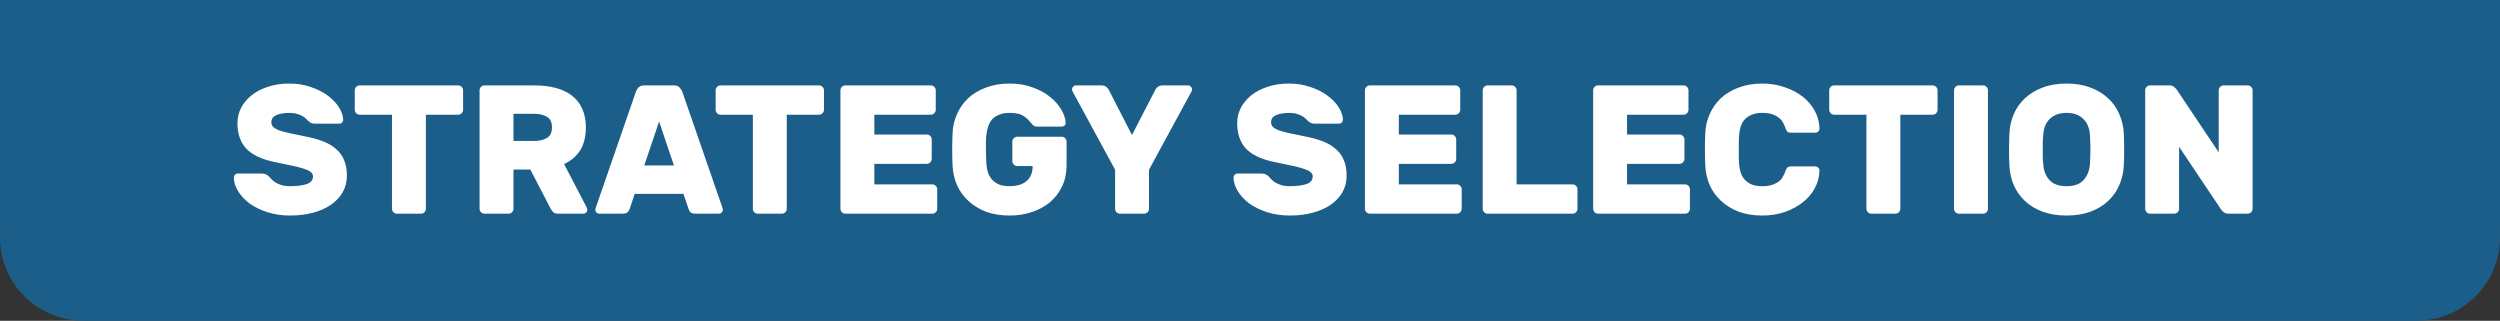 <svg width="491" height="63" viewBox="0 0 491 63" fill="none" xmlns="http://www.w3.org/2000/svg">
<rect x="0" y="0" width="491" height="63" fill="#333333" stroke="none"/>
<path d="M0 0H491V46.654C491 50.99 489.267 55.147 486.182 58.212C483.097 61.278 478.913 63 474.55 63H16.449C12.087 63 7.903 61.278 4.818 58.212C1.733 55.147 0 50.99 0 46.654V0Z" fill="#1C5E8A"/>
<path d="M56.825 16.41C58.361 16.41 59.765 16.638 61.037 17.094C62.333 17.526 63.449 18.09 64.385 18.786C65.321 19.482 66.053 20.25 66.581 21.09C67.109 21.93 67.385 22.734 67.409 23.502C67.409 23.718 67.325 23.91 67.157 24.078C67.013 24.222 66.845 24.294 66.653 24.294H61.937C61.601 24.294 61.325 24.246 61.109 24.15C60.917 24.054 60.713 23.91 60.497 23.718C60.425 23.646 60.305 23.526 60.137 23.358C59.993 23.19 59.777 23.022 59.489 22.854C59.201 22.662 58.841 22.506 58.409 22.386C57.977 22.242 57.449 22.17 56.825 22.17C56.369 22.17 55.925 22.206 55.493 22.278C55.085 22.326 54.713 22.422 54.377 22.566C54.065 22.686 53.801 22.866 53.585 23.106C53.393 23.346 53.297 23.646 53.297 24.006C53.297 24.366 53.405 24.666 53.621 24.906C53.861 25.146 54.245 25.374 54.773 25.59C55.325 25.782 56.045 25.974 56.933 26.166C57.821 26.358 58.925 26.586 60.245 26.85C61.565 27.114 62.717 27.45 63.701 27.858C64.685 28.266 65.501 28.782 66.149 29.406C66.821 30.006 67.313 30.726 67.625 31.566C67.961 32.382 68.129 33.354 68.129 34.482C68.129 35.706 67.853 36.798 67.301 37.758C66.749 38.718 65.969 39.546 64.961 40.242C63.977 40.914 62.801 41.43 61.433 41.79C60.089 42.15 58.613 42.33 57.005 42.33C55.373 42.33 53.885 42.114 52.541 41.682C51.197 41.25 50.033 40.686 49.049 39.99C48.089 39.27 47.333 38.466 46.781 37.578C46.229 36.69 45.941 35.79 45.917 34.878C45.917 34.662 45.989 34.482 46.133 34.338C46.301 34.17 46.481 34.086 46.673 34.086H51.389C51.725 34.086 51.989 34.134 52.181 34.23C52.373 34.302 52.565 34.422 52.757 34.59C52.853 34.686 52.997 34.842 53.189 35.058C53.381 35.274 53.633 35.502 53.945 35.742C54.281 35.958 54.689 36.15 55.169 36.318C55.673 36.486 56.285 36.57 57.005 36.57C58.277 36.57 59.333 36.438 60.173 36.174C61.037 35.886 61.469 35.382 61.469 34.662C61.469 34.302 61.313 34.002 61.001 33.762C60.689 33.522 60.221 33.306 59.597 33.114C58.973 32.898 58.169 32.694 57.185 32.502C56.225 32.31 55.085 32.07 53.765 31.782C51.293 31.254 49.481 30.378 48.329 29.154C47.201 27.906 46.637 26.25 46.637 24.186C46.637 23.154 46.865 22.17 47.321 21.234C47.801 20.298 48.485 19.47 49.373 18.75C50.261 18.03 51.329 17.466 52.577 17.058C53.849 16.626 55.265 16.41 56.825 16.41ZM89.981 16.77C90.245 16.77 90.472 16.866 90.665 17.058C90.856 17.25 90.953 17.478 90.953 17.742V21.558C90.953 21.822 90.856 22.05 90.665 22.242C90.472 22.434 90.245 22.53 89.981 22.53H83.644V40.998C83.644 41.262 83.549 41.49 83.356 41.682C83.165 41.874 82.936 41.97 82.672 41.97H77.957C77.692 41.97 77.465 41.874 77.272 41.682C77.081 41.49 76.984 41.262 76.984 40.998V22.53H70.648C70.385 22.53 70.156 22.434 69.965 22.242C69.772 22.05 69.677 21.822 69.677 21.558V17.742C69.677 17.478 69.772 17.25 69.965 17.058C70.156 16.866 70.385 16.77 70.648 16.77H89.981ZM104.915 16.77C106.499 16.77 107.915 16.938 109.163 17.274C110.411 17.61 111.467 18.114 112.331 18.786C113.219 19.458 113.891 20.322 114.347 21.378C114.827 22.41 115.067 23.622 115.067 25.014C115.067 26.814 114.695 28.314 113.951 29.514C113.207 30.69 112.151 31.59 110.783 32.214L115.247 40.782C115.319 40.926 115.355 41.058 115.355 41.178C115.355 41.394 115.271 41.586 115.103 41.754C114.959 41.898 114.779 41.97 114.563 41.97H109.667C109.187 41.97 108.839 41.862 108.623 41.646C108.431 41.43 108.275 41.214 108.155 40.998L104.159 33.294H100.847V40.998C100.847 41.262 100.751 41.49 100.559 41.682C100.367 41.874 100.139 41.97 99.876 41.97H95.159C94.895 41.97 94.668 41.874 94.475 41.682C94.284 41.49 94.188 41.262 94.188 40.998V17.742C94.188 17.478 94.284 17.25 94.475 17.058C94.668 16.866 94.895 16.77 95.159 16.77H104.915ZM100.847 27.678H104.915C105.923 27.678 106.751 27.486 107.399 27.102C108.071 26.718 108.407 26.022 108.407 25.014C108.407 24.006 108.071 23.31 107.399 22.926C106.751 22.542 105.923 22.35 104.915 22.35H100.847V27.678ZM132.363 16.77C132.843 16.77 133.203 16.902 133.443 17.166C133.707 17.43 133.887 17.694 133.983 17.958L141.831 40.638C141.927 40.878 141.975 41.058 141.975 41.178C141.975 41.394 141.891 41.586 141.723 41.754C141.579 41.898 141.399 41.97 141.183 41.97H136.647C136.167 41.97 135.819 41.874 135.603 41.682C135.411 41.466 135.291 41.262 135.243 41.07L134.235 38.082H124.659L123.651 41.07C123.603 41.262 123.471 41.466 123.255 41.682C123.063 41.874 122.727 41.97 122.247 41.97H117.711C117.495 41.97 117.303 41.898 117.135 41.754C116.991 41.586 116.919 41.394 116.919 41.178C116.919 41.058 116.967 40.878 117.063 40.638L124.911 17.958C125.007 17.694 125.175 17.43 125.415 17.166C125.679 16.902 126.051 16.77 126.531 16.77H132.363ZM126.531 32.502H132.363L129.447 23.862L126.531 32.502ZM160.856 16.77C161.12 16.77 161.348 16.866 161.54 17.058C161.732 17.25 161.828 17.478 161.828 17.742V21.558C161.828 21.822 161.732 22.05 161.54 22.242C161.348 22.434 161.12 22.53 160.856 22.53H154.52V40.998C154.52 41.262 154.424 41.49 154.232 41.682C154.04 41.874 153.812 41.97 153.548 41.97H148.832C148.568 41.97 148.34 41.874 148.148 41.682C147.956 41.49 147.86 41.262 147.86 40.998V22.53H141.524C141.26 22.53 141.032 22.434 140.84 22.242C140.648 22.05 140.552 21.822 140.552 21.558V17.742C140.552 17.478 140.648 17.25 140.84 17.058C141.032 16.866 141.26 16.77 141.524 16.77H160.856ZM183.098 36.21C183.362 36.21 183.59 36.306 183.782 36.498C183.974 36.69 184.07 36.918 184.07 37.182V40.998C184.07 41.262 183.974 41.49 183.782 41.682C183.59 41.874 183.362 41.97 183.098 41.97H166.034C165.77 41.97 165.542 41.874 165.35 41.682C165.158 41.49 165.062 41.262 165.062 40.998V17.742C165.062 17.478 165.158 17.25 165.35 17.058C165.542 16.866 165.77 16.77 166.034 16.77H182.81C183.074 16.77 183.302 16.866 183.494 17.058C183.686 17.25 183.782 17.478 183.782 17.742V21.558C183.782 21.822 183.686 22.05 183.494 22.242C183.302 22.434 183.074 22.53 182.81 22.53H171.722V26.418H182.018C182.282 26.418 182.51 26.514 182.702 26.706C182.894 26.898 182.99 27.126 182.99 27.39V31.206C182.99 31.47 182.894 31.698 182.702 31.89C182.51 32.082 182.282 32.178 182.018 32.178H171.722V36.21H183.098ZM198.281 22.17C197.465 22.17 196.781 22.29 196.229 22.53C195.677 22.746 195.221 23.046 194.861 23.43C194.525 23.814 194.273 24.258 194.105 24.762C193.937 25.266 193.817 25.794 193.745 26.346C193.697 26.658 193.661 27.09 193.637 27.642C193.637 28.194 193.637 28.77 193.637 29.37C193.637 29.946 193.649 30.522 193.673 31.098C193.697 31.65 193.721 32.082 193.745 32.394C193.793 32.946 193.901 33.474 194.069 33.978C194.261 34.482 194.525 34.926 194.861 35.31C195.221 35.694 195.677 36.006 196.229 36.246C196.805 36.462 197.489 36.57 198.281 36.57C198.905 36.57 199.493 36.498 200.045 36.354C200.597 36.21 201.077 35.982 201.485 35.67C201.893 35.358 202.217 34.95 202.457 34.446C202.697 33.942 202.817 33.33 202.817 32.61H199.793C199.529 32.61 199.301 32.514 199.109 32.322C198.917 32.13 198.821 31.902 198.821 31.638V27.822C198.821 27.558 198.917 27.33 199.109 27.138C199.301 26.946 199.529 26.85 199.793 26.85H208.505C208.769 26.85 208.997 26.946 209.189 27.138C209.381 27.33 209.477 27.558 209.477 27.822V32.43C209.477 33.966 209.189 35.346 208.613 36.57C208.037 37.794 207.245 38.838 206.237 39.702C205.229 40.542 204.041 41.19 202.673 41.646C201.329 42.102 199.865 42.33 198.281 42.33C196.553 42.33 195.005 42.078 193.637 41.574C192.293 41.046 191.141 40.338 190.181 39.45C189.221 38.562 188.477 37.53 187.949 36.354C187.445 35.154 187.157 33.894 187.085 32.574C187.037 31.59 187.013 30.534 187.013 29.406C187.013 28.278 187.037 27.198 187.085 26.166C187.133 24.846 187.421 23.598 187.949 22.422C188.477 21.222 189.209 20.178 190.145 19.29C191.105 18.402 192.269 17.706 193.637 17.202C195.005 16.674 196.553 16.41 198.281 16.41C199.961 16.41 201.473 16.662 202.817 17.166C204.161 17.646 205.301 18.27 206.237 19.038C207.173 19.782 207.905 20.61 208.433 21.522C208.961 22.41 209.249 23.262 209.297 24.078C209.321 24.294 209.249 24.486 209.081 24.654C208.913 24.798 208.721 24.87 208.505 24.87H203.717C203.357 24.87 203.069 24.762 202.853 24.546C202.661 24.33 202.469 24.114 202.277 23.898C201.941 23.466 201.485 23.07 200.909 22.71C200.333 22.35 199.457 22.17 198.281 22.17ZM225.664 40.998C225.664 41.262 225.568 41.49 225.376 41.682C225.184 41.874 224.956 41.97 224.692 41.97H219.976C219.712 41.97 219.484 41.874 219.292 41.682C219.1 41.49 219.004 41.262 219.004 40.998V33.33L210.688 18.03C210.592 17.862 210.544 17.706 210.544 17.562C210.544 17.346 210.616 17.166 210.76 17.022C210.928 16.854 211.12 16.77 211.336 16.77H216.268C216.748 16.77 217.108 16.89 217.348 17.13C217.588 17.37 217.732 17.55 217.78 17.67L222.316 26.526L226.888 17.67C226.936 17.55 227.08 17.37 227.32 17.13C227.56 16.89 227.92 16.77 228.4 16.77H233.332C233.548 16.77 233.728 16.854 233.872 17.022C234.04 17.166 234.124 17.346 234.124 17.562C234.124 17.706 234.076 17.862 233.98 18.03L225.664 33.33V40.998ZM253.172 16.41C254.708 16.41 256.112 16.638 257.384 17.094C258.68 17.526 259.796 18.09 260.732 18.786C261.668 19.482 262.4 20.25 262.928 21.09C263.456 21.93 263.732 22.734 263.756 23.502C263.756 23.718 263.672 23.91 263.504 24.078C263.36 24.222 263.192 24.294 263 24.294H258.284C257.948 24.294 257.672 24.246 257.456 24.15C257.264 24.054 257.06 23.91 256.844 23.718C256.772 23.646 256.652 23.526 256.484 23.358C256.34 23.19 256.124 23.022 255.836 22.854C255.548 22.662 255.188 22.506 254.756 22.386C254.324 22.242 253.796 22.17 253.172 22.17C252.716 22.17 252.272 22.206 251.84 22.278C251.432 22.326 251.06 22.422 250.724 22.566C250.412 22.686 250.148 22.866 249.932 23.106C249.74 23.346 249.644 23.646 249.644 24.006C249.644 24.366 249.752 24.666 249.968 24.906C250.208 25.146 250.592 25.374 251.12 25.59C251.672 25.782 252.392 25.974 253.28 26.166C254.168 26.358 255.272 26.586 256.592 26.85C257.912 27.114 259.064 27.45 260.048 27.858C261.032 28.266 261.848 28.782 262.496 29.406C263.168 30.006 263.66 30.726 263.972 31.566C264.308 32.382 264.476 33.354 264.476 34.482C264.476 35.706 264.2 36.798 263.648 37.758C263.096 38.718 262.316 39.546 261.308 40.242C260.324 40.914 259.148 41.43 257.78 41.79C256.436 42.15 254.96 42.33 253.352 42.33C251.72 42.33 250.232 42.114 248.888 41.682C247.544 41.25 246.38 40.686 245.396 39.99C244.436 39.27 243.68 38.466 243.128 37.578C242.576 36.69 242.288 35.79 242.264 34.878C242.264 34.662 242.336 34.482 242.48 34.338C242.648 34.17 242.828 34.086 243.02 34.086H247.736C248.072 34.086 248.336 34.134 248.528 34.23C248.72 34.302 248.912 34.422 249.104 34.59C249.2 34.686 249.344 34.842 249.536 35.058C249.728 35.274 249.98 35.502 250.292 35.742C250.628 35.958 251.036 36.15 251.516 36.318C252.02 36.486 252.632 36.57 253.352 36.57C254.624 36.57 255.68 36.438 256.52 36.174C257.384 35.886 257.816 35.382 257.816 34.662C257.816 34.302 257.66 34.002 257.348 33.762C257.036 33.522 256.568 33.306 255.944 33.114C255.32 32.898 254.516 32.694 253.532 32.502C252.572 32.31 251.432 32.07 250.112 31.782C247.64 31.254 245.828 30.378 244.676 29.154C243.548 27.906 242.984 26.25 242.984 24.186C242.984 23.154 243.212 22.17 243.668 21.234C244.148 20.298 244.832 19.47 245.72 18.75C246.608 18.03 247.676 17.466 248.924 17.058C250.196 16.626 251.612 16.41 253.172 16.41ZM286.106 36.21C286.37 36.21 286.598 36.306 286.79 36.498C286.982 36.69 287.078 36.918 287.078 37.182V40.998C287.078 41.262 286.982 41.49 286.79 41.682C286.598 41.874 286.37 41.97 286.106 41.97H269.042C268.778 41.97 268.55 41.874 268.358 41.682C268.166 41.49 268.07 41.262 268.07 40.998V17.742C268.07 17.478 268.166 17.25 268.358 17.058C268.55 16.866 268.778 16.77 269.042 16.77H285.818C286.082 16.77 286.31 16.866 286.502 17.058C286.694 17.25 286.79 17.478 286.79 17.742V21.558C286.79 21.822 286.694 22.05 286.502 22.242C286.31 22.434 286.082 22.53 285.818 22.53H274.73V26.418H285.026C285.29 26.418 285.518 26.514 285.71 26.706C285.902 26.898 285.998 27.126 285.998 27.39V31.206C285.998 31.47 285.902 31.698 285.71 31.89C285.518 32.082 285.29 32.178 285.026 32.178H274.73V36.21H286.106ZM308.843 36.21C309.107 36.21 309.335 36.306 309.527 36.498C309.719 36.69 309.815 36.918 309.815 37.182V40.998C309.815 41.262 309.719 41.49 309.527 41.682C309.335 41.874 309.107 41.97 308.843 41.97H292.175C291.911 41.97 291.683 41.874 291.491 41.682C291.299 41.49 291.203 41.262 291.203 40.998V17.742C291.203 17.478 291.299 17.25 291.491 17.058C291.683 16.866 291.911 16.77 292.175 16.77H296.891C297.155 16.77 297.383 16.866 297.575 17.058C297.767 17.25 297.863 17.478 297.863 17.742V36.21H308.843ZM330.931 36.21C331.195 36.21 331.423 36.306 331.615 36.498C331.807 36.69 331.903 36.918 331.903 37.182V40.998C331.903 41.262 331.807 41.49 331.615 41.682C331.423 41.874 331.195 41.97 330.931 41.97H313.867C313.603 41.97 313.375 41.874 313.183 41.682C312.991 41.49 312.895 41.262 312.895 40.998V17.742C312.895 17.478 312.991 17.25 313.183 17.058C313.375 16.866 313.603 16.77 313.867 16.77H330.643C330.907 16.77 331.135 16.866 331.327 17.058C331.519 17.25 331.615 17.478 331.615 17.742V21.558C331.615 21.822 331.519 22.05 331.327 22.242C331.135 22.434 330.907 22.53 330.643 22.53H319.555V26.418H329.851C330.115 26.418 330.343 26.514 330.535 26.706C330.727 26.898 330.823 27.126 330.823 27.39V31.206C330.823 31.47 330.727 31.698 330.535 31.89C330.343 32.082 330.115 32.178 329.851 32.178H319.555V36.21H330.931ZM341.577 26.346C341.553 26.658 341.529 27.09 341.505 27.642C341.505 28.194 341.505 28.77 341.505 29.37C341.505 29.946 341.505 30.522 341.505 31.098C341.529 31.65 341.553 32.082 341.577 32.394C341.625 32.946 341.733 33.474 341.901 33.978C342.069 34.482 342.333 34.926 342.693 35.31C343.053 35.694 343.509 36.006 344.061 36.246C344.613 36.462 345.297 36.57 346.113 36.57C346.929 36.57 347.601 36.474 348.129 36.282C348.657 36.09 349.089 35.862 349.425 35.598C349.761 35.31 350.013 34.998 350.181 34.662C350.373 34.326 350.517 34.014 350.613 33.726C350.733 33.342 350.865 33.078 351.009 32.934C351.153 32.766 351.429 32.682 351.837 32.682H356.553C356.769 32.682 356.949 32.766 357.093 32.934C357.261 33.078 357.345 33.258 357.345 33.474C357.321 34.698 357.021 35.85 356.445 36.93C355.869 38.01 355.077 38.946 354.069 39.738C353.061 40.53 351.873 41.166 350.505 41.646C349.161 42.102 347.697 42.33 346.113 42.33C344.385 42.33 342.837 42.078 341.469 41.574C340.125 41.046 338.973 40.338 338.013 39.45C337.053 38.562 336.309 37.53 335.781 36.354C335.277 35.154 334.989 33.894 334.917 32.574C334.869 31.59 334.845 30.534 334.845 29.406C334.845 28.278 334.869 27.198 334.917 26.166C334.965 24.846 335.253 23.598 335.781 22.422C336.309 21.222 337.041 20.178 337.977 19.29C338.937 18.402 340.101 17.706 341.469 17.202C342.837 16.674 344.385 16.41 346.113 16.41C347.697 16.41 349.161 16.65 350.505 17.13C351.873 17.586 353.061 18.21 354.069 19.002C355.077 19.794 355.869 20.73 356.445 21.81C357.021 22.89 357.321 24.042 357.345 25.266C357.345 25.482 357.261 25.674 357.093 25.842C356.949 25.986 356.769 26.058 356.553 26.058H351.837C351.429 26.058 351.153 25.986 351.009 25.842C350.865 25.674 350.733 25.398 350.613 25.014C350.517 24.726 350.373 24.414 350.181 24.078C350.013 23.742 349.761 23.442 349.425 23.178C349.089 22.89 348.657 22.65 348.129 22.458C347.601 22.266 346.929 22.17 346.113 22.17C345.297 22.17 344.613 22.29 344.061 22.53C343.509 22.746 343.053 23.046 342.693 23.43C342.333 23.814 342.069 24.258 341.901 24.762C341.733 25.266 341.625 25.794 341.577 26.346ZM379.563 16.77C379.827 16.77 380.055 16.866 380.247 17.058C380.439 17.25 380.535 17.478 380.535 17.742V21.558C380.535 21.822 380.439 22.05 380.247 22.242C380.055 22.434 379.827 22.53 379.563 22.53H373.227V40.998C373.227 41.262 373.131 41.49 372.939 41.682C372.747 41.874 372.519 41.97 372.255 41.97H367.539C367.275 41.97 367.047 41.874 366.855 41.682C366.663 41.49 366.567 41.262 366.567 40.998V22.53H360.231C359.967 22.53 359.739 22.434 359.547 22.242C359.355 22.05 359.259 21.822 359.259 21.558V17.742C359.259 17.478 359.355 17.25 359.547 17.058C359.739 16.866 359.967 16.77 360.231 16.77H379.563ZM384.742 41.97C384.478 41.97 384.25 41.874 384.058 41.682C383.866 41.49 383.77 41.262 383.77 40.998V17.742C383.77 17.478 383.866 17.25 384.058 17.058C384.25 16.866 384.478 16.77 384.742 16.77H389.458C389.722 16.77 389.95 16.866 390.142 17.058C390.334 17.25 390.43 17.478 390.43 17.742V40.998C390.43 41.262 390.334 41.49 390.142 41.682C389.95 41.874 389.722 41.97 389.458 41.97H384.742ZM394.649 26.166C394.721 24.822 395.009 23.562 395.513 22.386C396.041 21.186 396.773 20.154 397.709 19.29C398.669 18.402 399.821 17.706 401.165 17.202C402.533 16.674 404.105 16.41 405.881 16.41C407.633 16.41 409.193 16.674 410.561 17.202C411.929 17.706 413.081 18.402 414.017 19.29C414.977 20.154 415.709 21.186 416.213 22.386C416.741 23.562 417.041 24.822 417.113 26.166C417.161 27.198 417.185 28.278 417.185 29.406C417.185 30.534 417.161 31.59 417.113 32.574C417.041 33.918 416.741 35.19 416.213 36.39C415.709 37.566 414.977 38.598 414.017 39.486C413.081 40.374 411.929 41.07 410.561 41.574C409.193 42.078 407.633 42.33 405.881 42.33C404.105 42.33 402.533 42.078 401.165 41.574C399.821 41.07 398.669 40.374 397.709 39.486C396.773 38.598 396.041 37.566 395.513 36.39C395.009 35.19 394.721 33.918 394.649 32.574C394.601 31.59 394.577 30.534 394.577 29.406C394.577 28.278 394.601 27.198 394.649 26.166ZM410.453 32.394C410.477 31.962 410.501 31.482 410.525 30.954C410.549 30.426 410.561 29.886 410.561 29.334C410.561 28.782 410.549 28.254 410.525 27.75C410.501 27.222 410.477 26.754 410.453 26.346C410.405 25.746 410.273 25.194 410.057 24.69C409.865 24.186 409.577 23.754 409.193 23.394C408.833 23.01 408.377 22.71 407.825 22.494C407.273 22.278 406.625 22.17 405.881 22.17C405.137 22.17 404.489 22.278 403.937 22.494C403.385 22.71 402.917 23.01 402.533 23.394C402.173 23.754 401.885 24.186 401.669 24.69C401.477 25.194 401.357 25.746 401.309 26.346C401.261 26.754 401.225 27.222 401.201 27.75C401.201 28.254 401.201 28.782 401.201 29.334C401.201 29.886 401.201 30.426 401.201 30.954C401.225 31.482 401.261 31.962 401.309 32.394C401.405 33.594 401.813 34.59 402.533 35.382C403.277 36.174 404.393 36.57 405.881 36.57C407.369 36.57 408.473 36.174 409.193 35.382C409.913 34.59 410.333 33.594 410.453 32.394ZM437.696 41.97C437.288 41.97 436.952 41.862 436.688 41.646C436.448 41.43 436.292 41.262 436.22 41.142L427.976 28.83V40.998C427.976 41.262 427.88 41.49 427.688 41.682C427.496 41.874 427.268 41.97 427.004 41.97H422.288C422.024 41.97 421.796 41.874 421.604 41.682C421.412 41.49 421.316 41.262 421.316 40.998V17.742C421.316 17.478 421.412 17.25 421.604 17.058C421.796 16.866 422.024 16.77 422.288 16.77H426.032C426.44 16.77 426.764 16.878 427.004 17.094C427.268 17.31 427.436 17.478 427.508 17.598L435.752 29.91V17.742C435.752 17.478 435.848 17.25 436.04 17.058C436.232 16.866 436.46 16.77 436.724 16.77H441.44C441.704 16.77 441.932 16.866 442.124 17.058C442.316 17.25 442.412 17.478 442.412 17.742V40.998C442.412 41.262 442.316 41.49 442.124 41.682C441.932 41.874 441.704 41.97 441.44 41.97H437.696Z" fill="white"/>
</svg>
